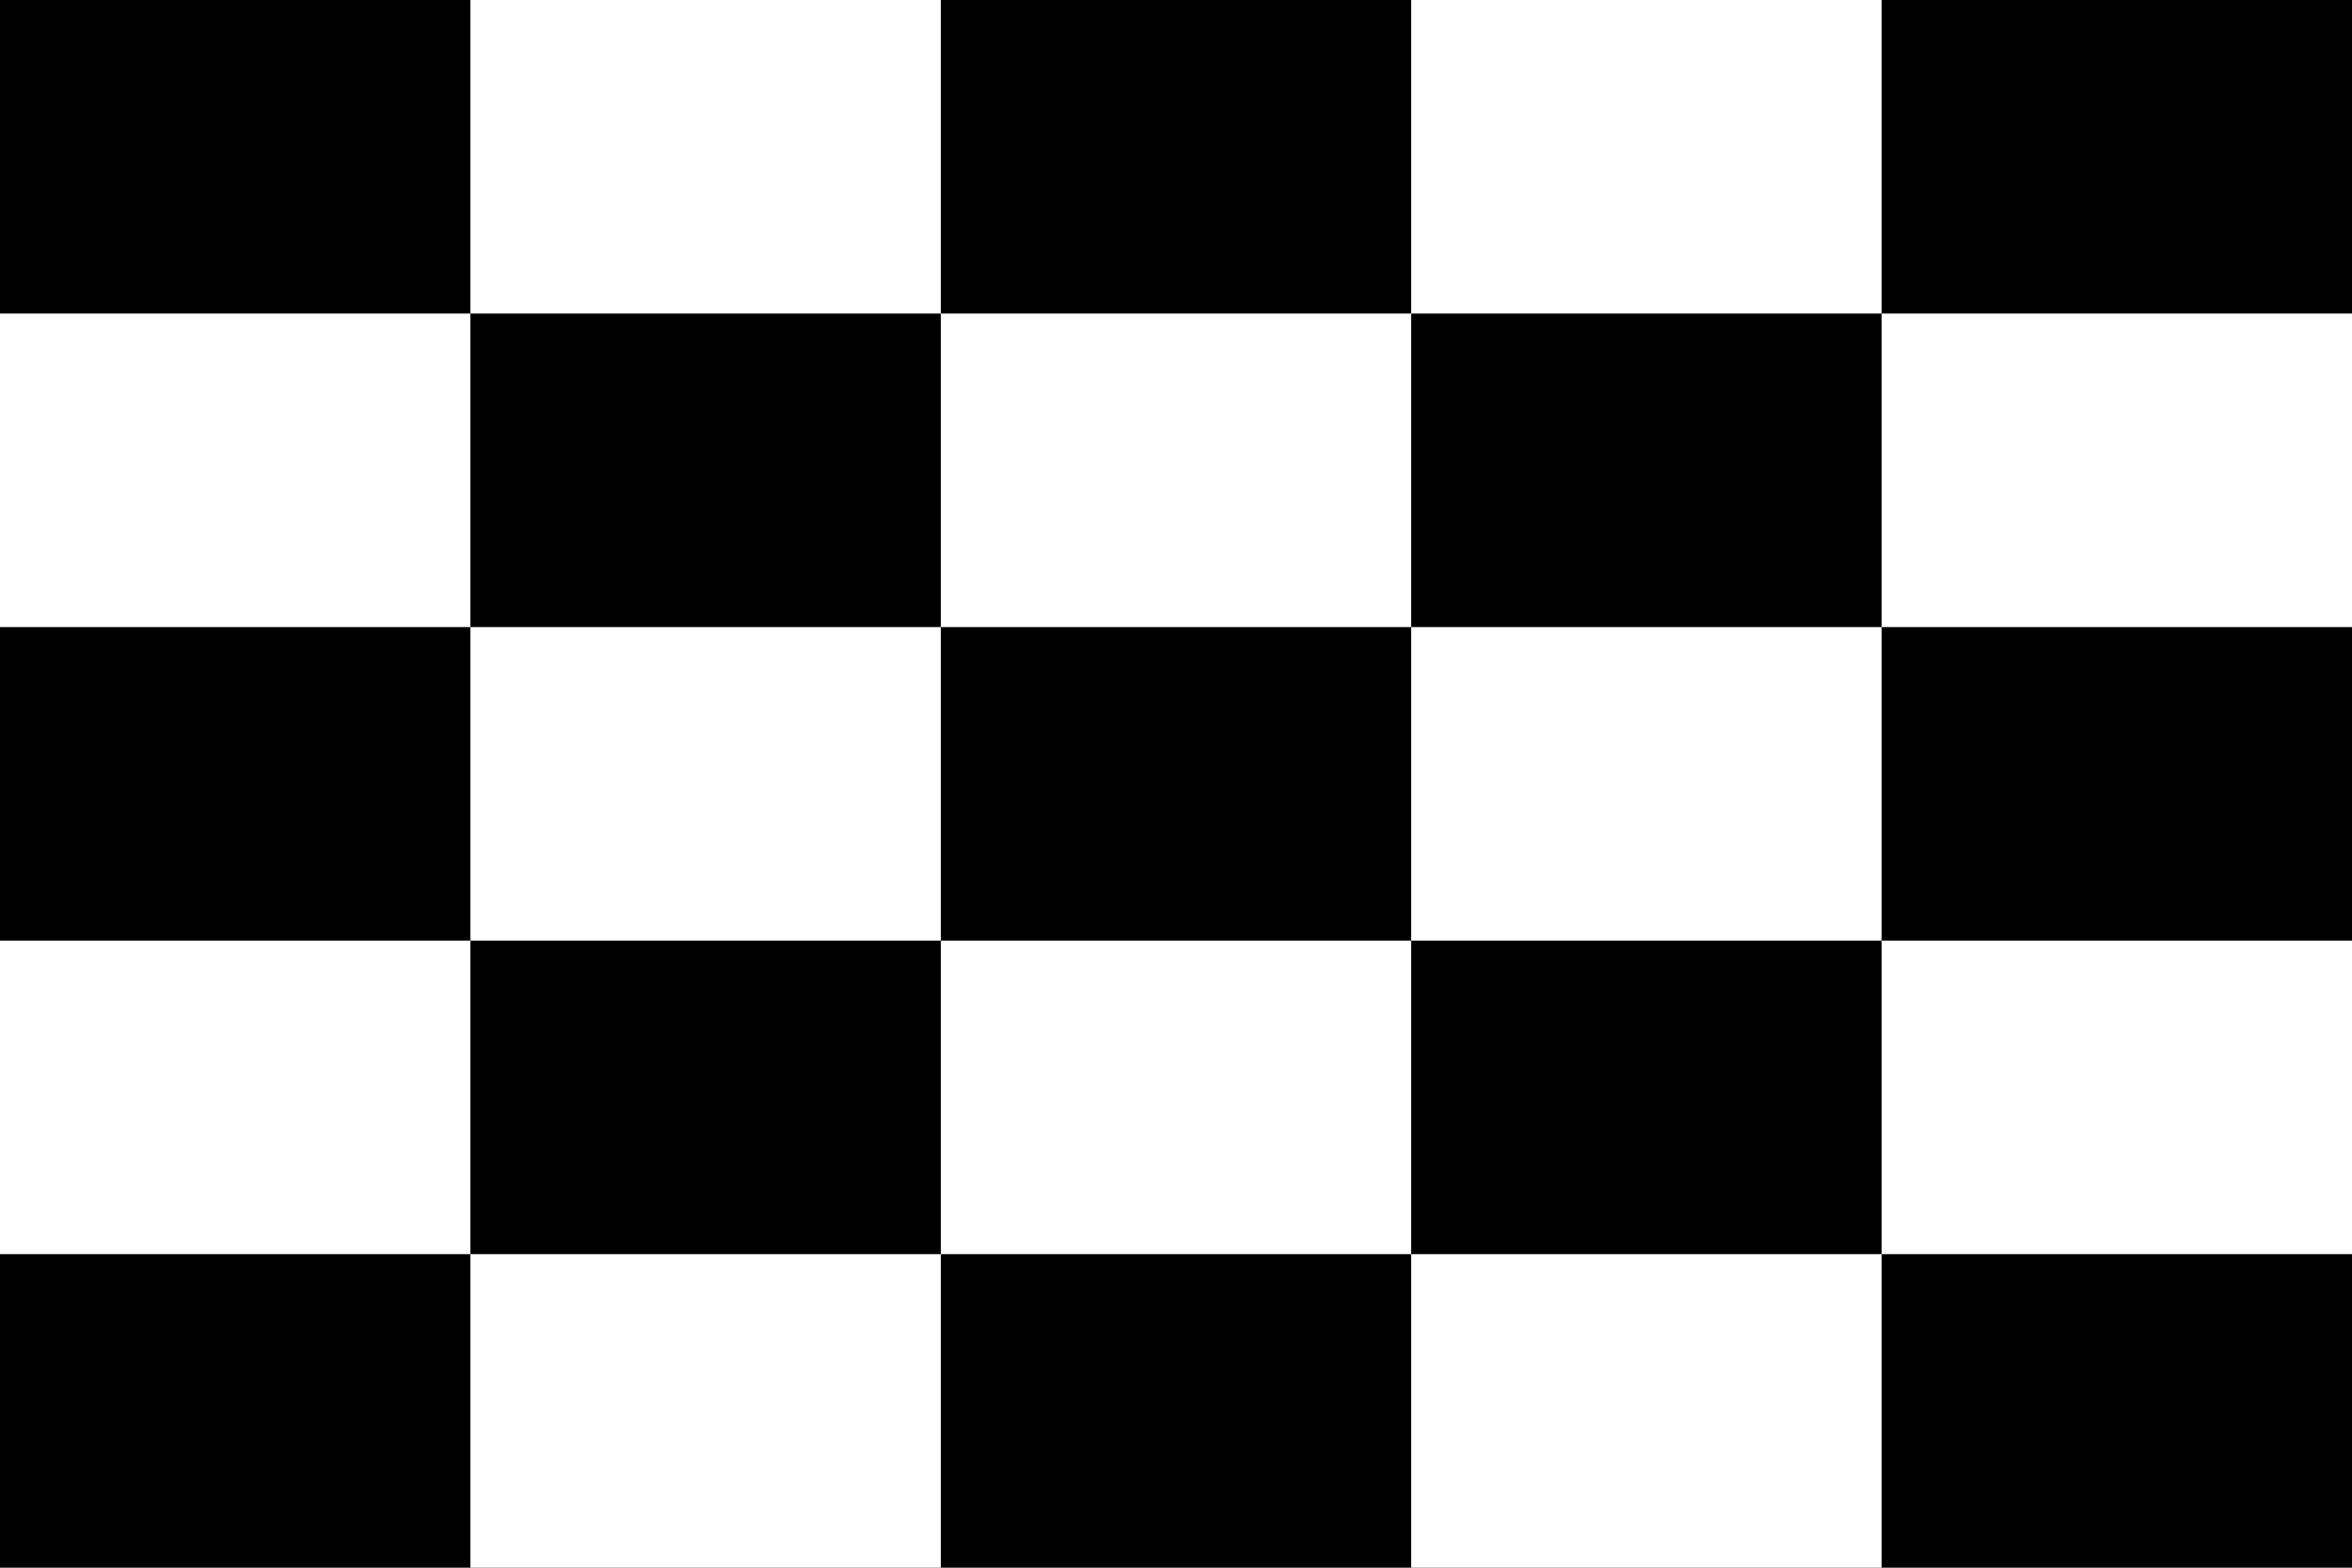 <?xml version="1.0"?>
<svg xmlns="http://www.w3.org/2000/svg" xmlns:xlink="http://www.w3.org/1999/xlink" version="1.1" width="540" height="360" viewBox="0 0 540 360">
<!-- Generated by Kreative Vexillo v1.0 -->
<style>
.black{fill:rgb(0,0,0);}
.white{fill:rgb(255,255,255);}
</style>
<g>
<rect x="0" y="0" width="540" height="360" class="black"/>
<g>
<g>
<rect x="108" y="0" width="108" height="72" class="white"/>
<rect x="0" y="72" width="108" height="72" class="white"/>
<rect x="324" y="0" width="108" height="72" class="white"/>
<rect x="0" y="216" width="108" height="72" class="white"/>
</g>
<g>
<rect x="108" y="144" width="108" height="72" class="white"/>
<rect x="216" y="72" width="108" height="72" class="white"/>
<rect x="324" y="144" width="108" height="72" class="white"/>
<rect x="216" y="216" width="108" height="72" class="white"/>
</g>
<g>
<rect x="108" y="288" width="108" height="72" class="white"/>
<rect x="432" y="72" width="108" height="72" class="white"/>
<rect x="324" y="288" width="108" height="72" class="white"/>
<rect x="432" y="216" width="108" height="72" class="white"/>
</g>
</g>
</g>
</svg>
